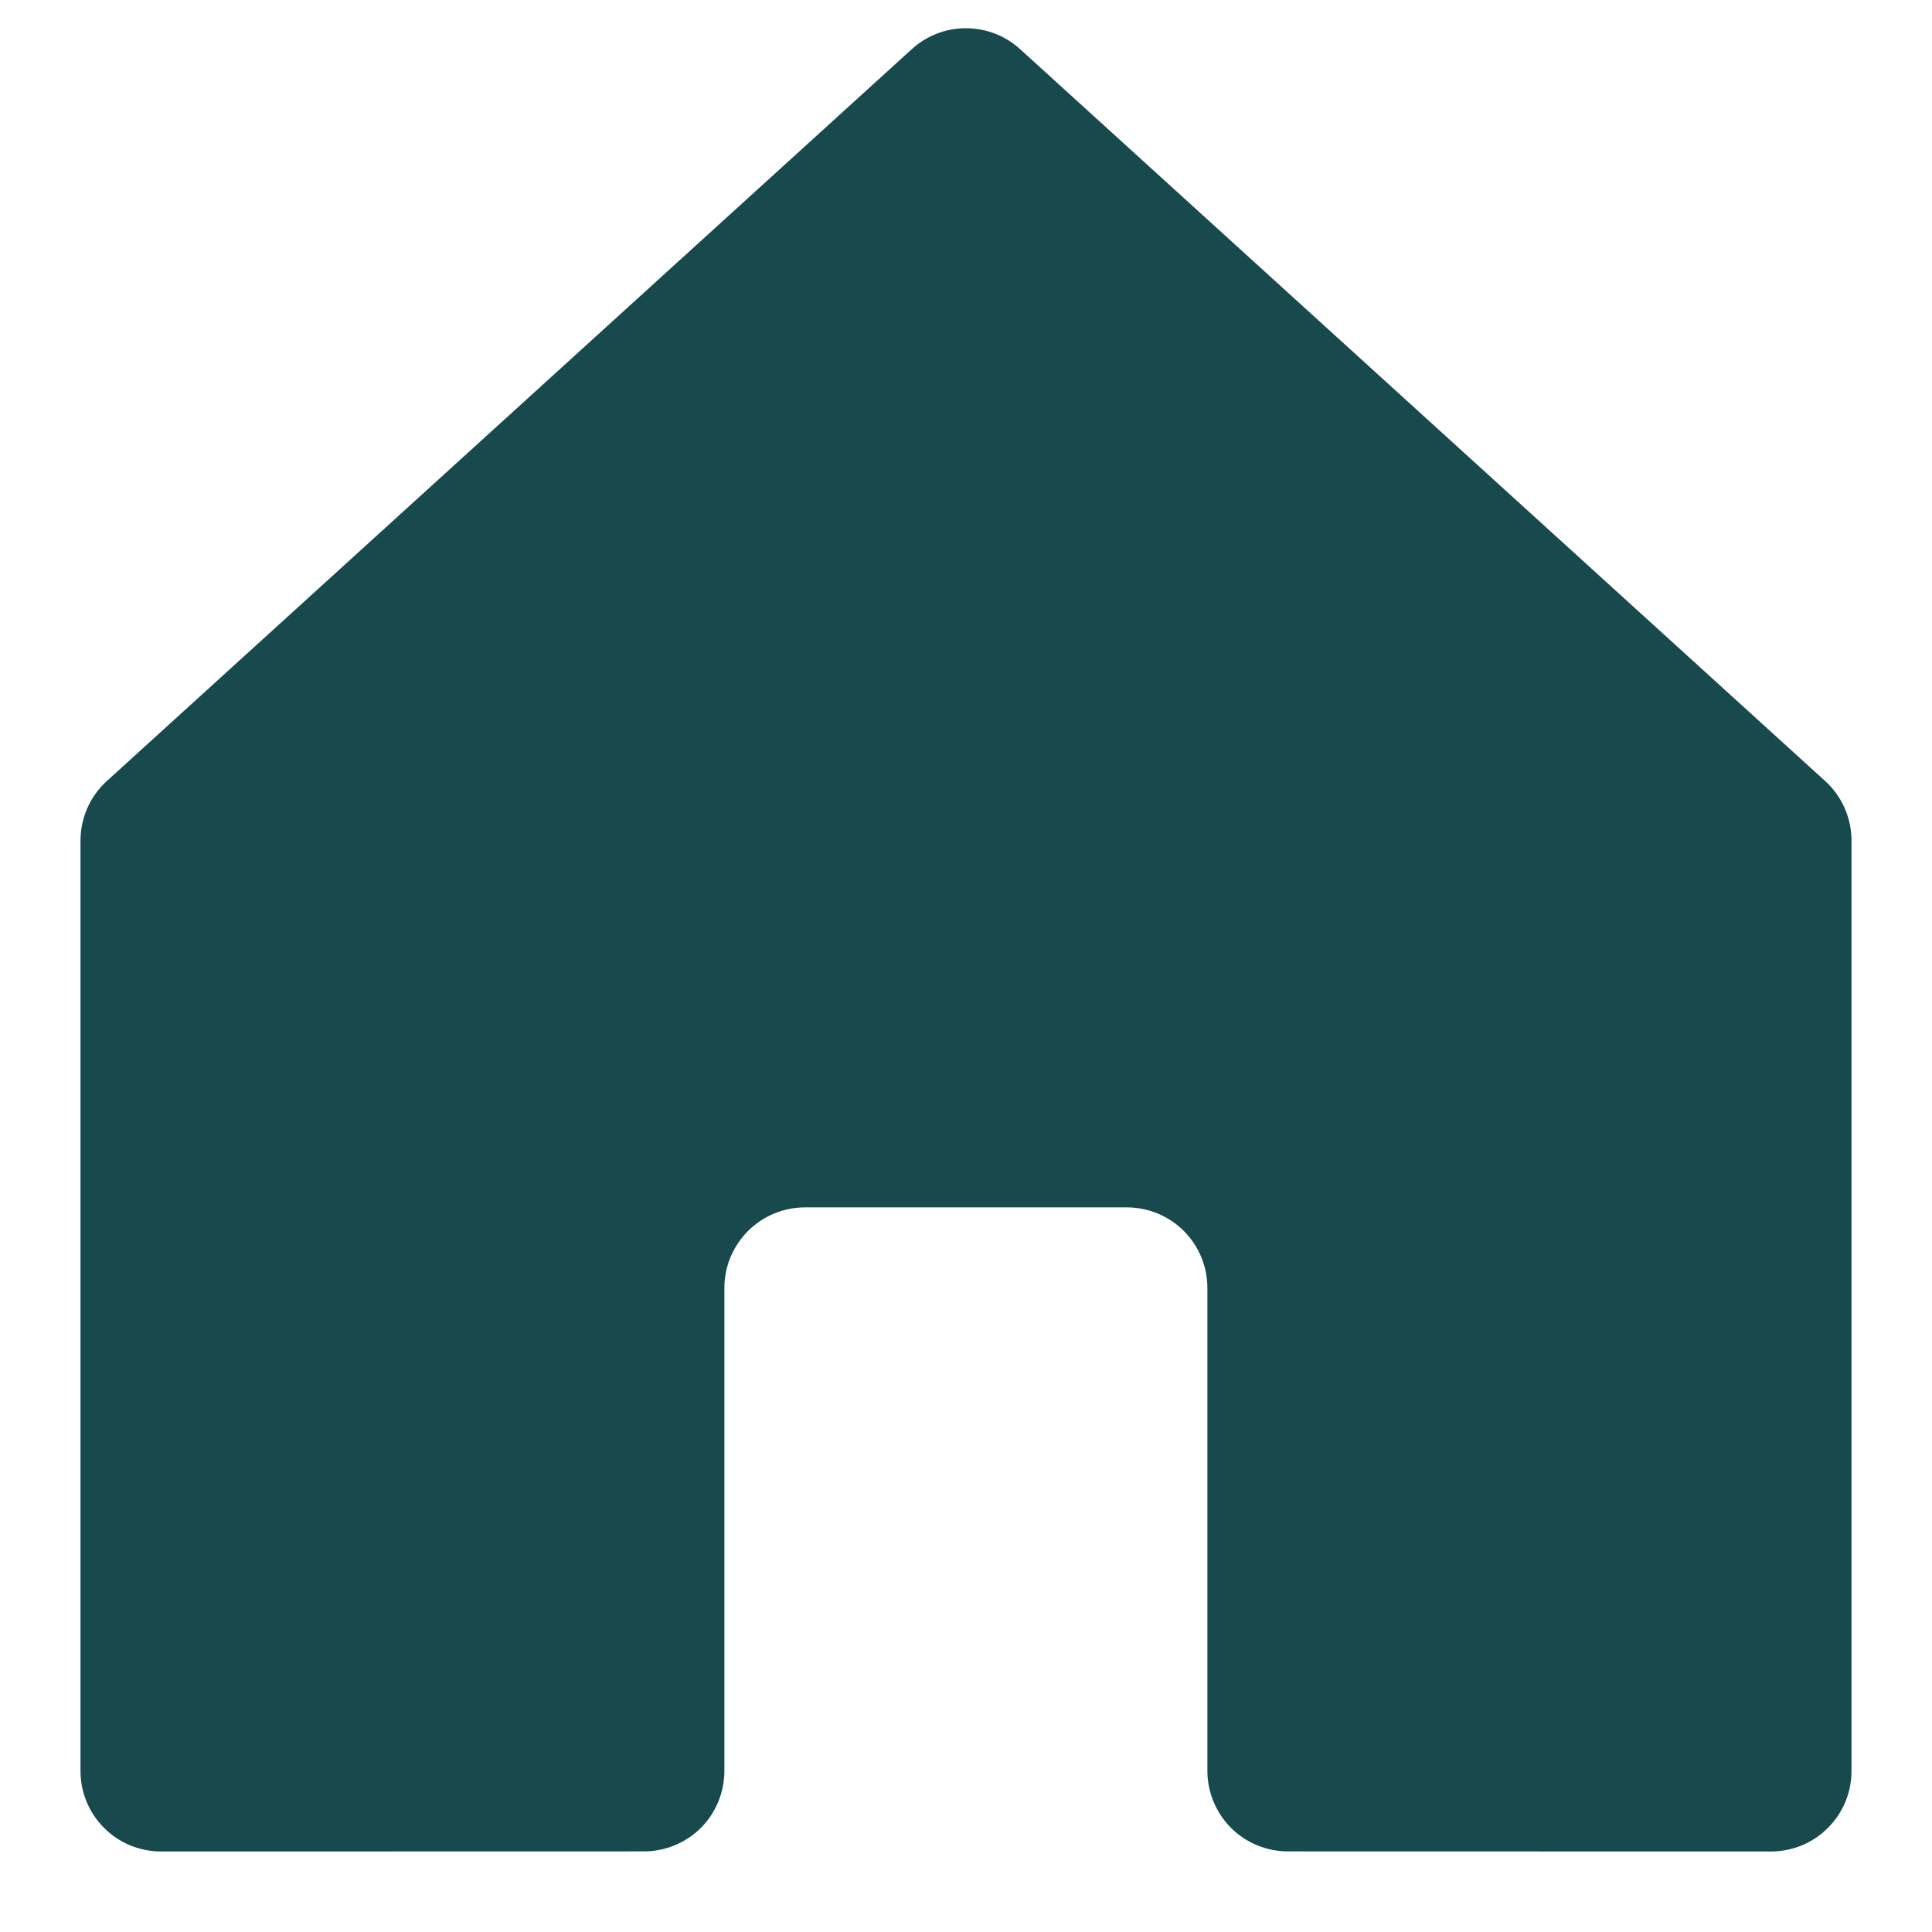 <svg width="18" height="18" viewBox="0 0 18 18" fill="none" xmlns="http://www.w3.org/2000/svg">
<path d="M11.249 16.499V11.999C11.249 11.8 11.17 11.61 11.03 11.469C10.889 11.328 10.698 11.249 10.499 11.249H7.499C7.301 11.249 7.11 11.328 6.969 11.469C6.828 11.61 6.749 11.8 6.749 11.999V16.499C6.749 16.698 6.67 16.889 6.53 17.03C6.389 17.17 6.198 17.249 6 17.249L1.5 17.25C1.402 17.25 1.304 17.23 1.213 17.193C1.122 17.155 1.039 17.1 0.97 17.03C0.9 16.961 0.845 16.878 0.807 16.787C0.769 16.696 0.75 16.598 0.75 16.5V7.832C0.75 7.727 0.772 7.624 0.814 7.528C0.856 7.433 0.918 7.347 0.995 7.277L8.495 0.458C8.633 0.332 8.813 0.263 8.999 0.263C9.186 0.263 9.366 0.332 9.504 0.458L17.005 7.277C17.082 7.347 17.144 7.433 17.186 7.528C17.228 7.624 17.25 7.727 17.25 7.832V16.5C17.25 16.598 17.231 16.696 17.193 16.787C17.155 16.878 17.1 16.961 17.03 17.03C16.961 17.1 16.878 17.155 16.787 17.193C16.696 17.23 16.598 17.25 16.5 17.25L11.999 17.249C11.8 17.249 11.61 17.17 11.469 17.03C11.329 16.889 11.249 16.698 11.249 16.499V16.499Z" fill="#17494D"/>
</svg>
